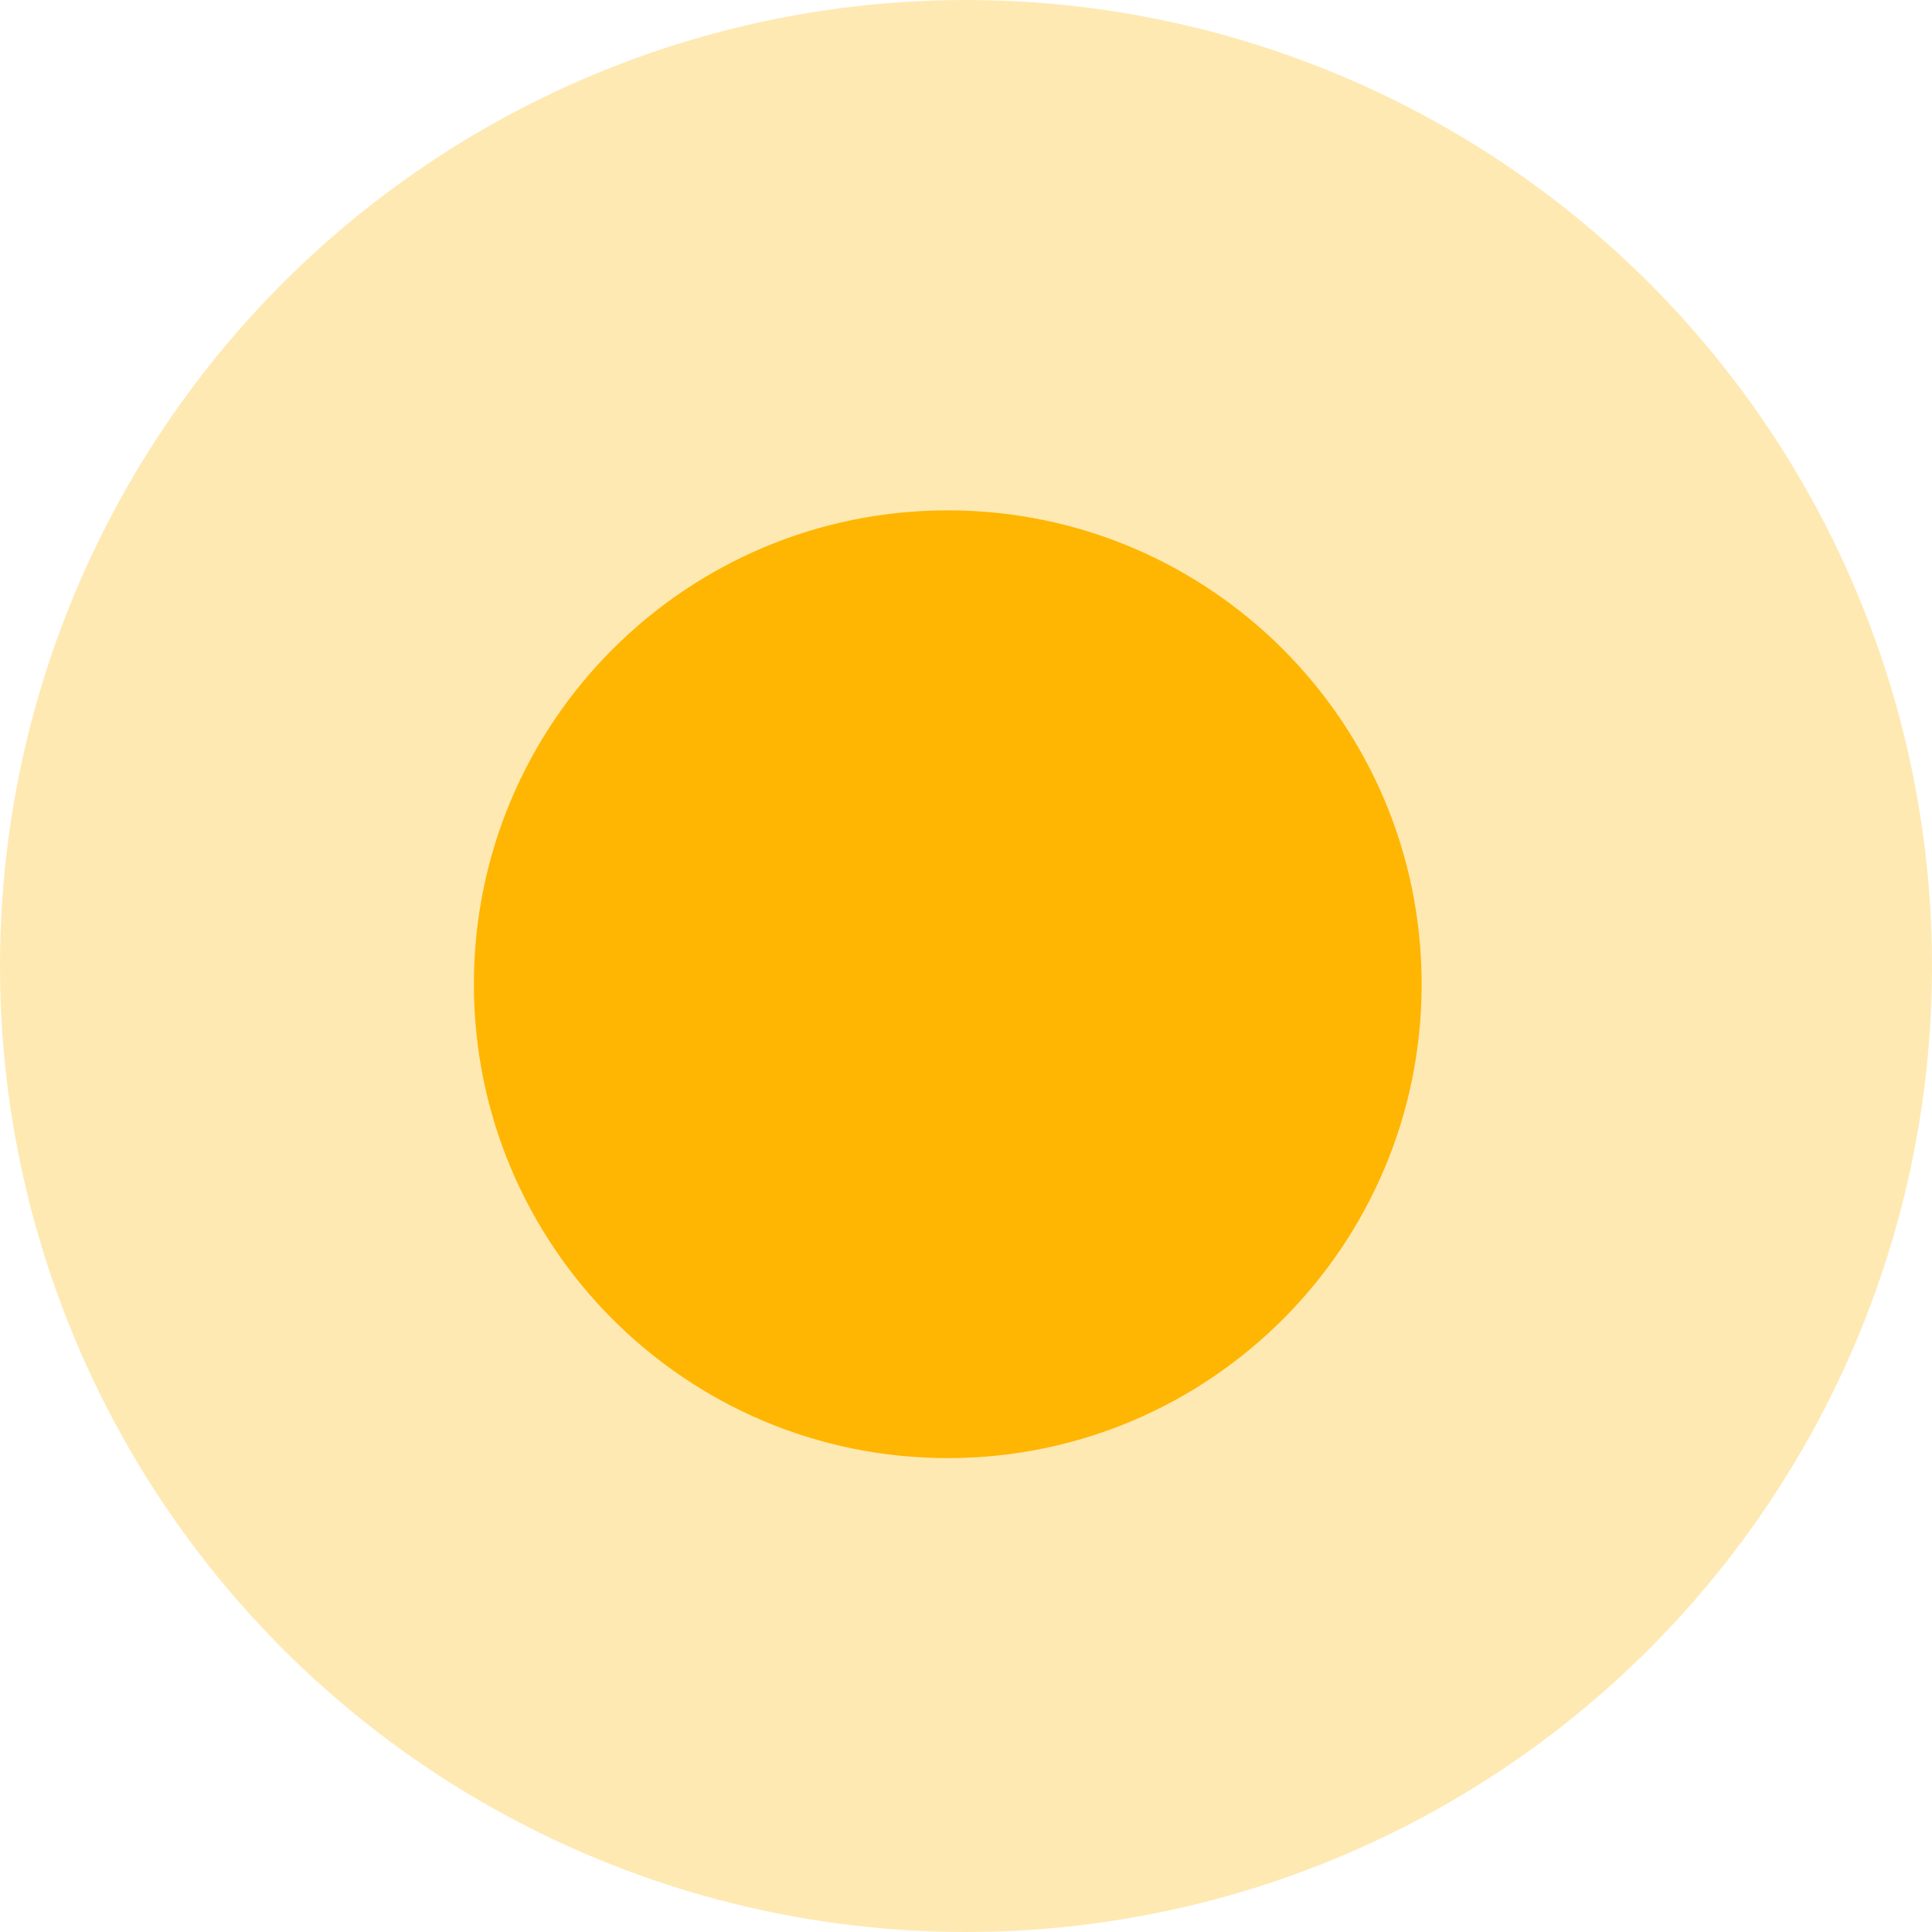<svg width="32" height="32" viewBox="0 0 32 32" fill="none" xmlns="http://www.w3.org/2000/svg">
  <circle cx="16" cy="16" r="16" fill="#FFB602" fill-opacity="0.3" />
  <path
    d="M15.698 24.151C11.363 24.151 7.849 20.637 7.849 16.302C7.849 11.967 11.363 8.453 15.698 8.453C20.033 8.453 23.547 11.967 23.547 16.302C23.547 20.637 20.033 24.151 15.698 24.151Z"
    fill="#FFB602"
  />
</svg>